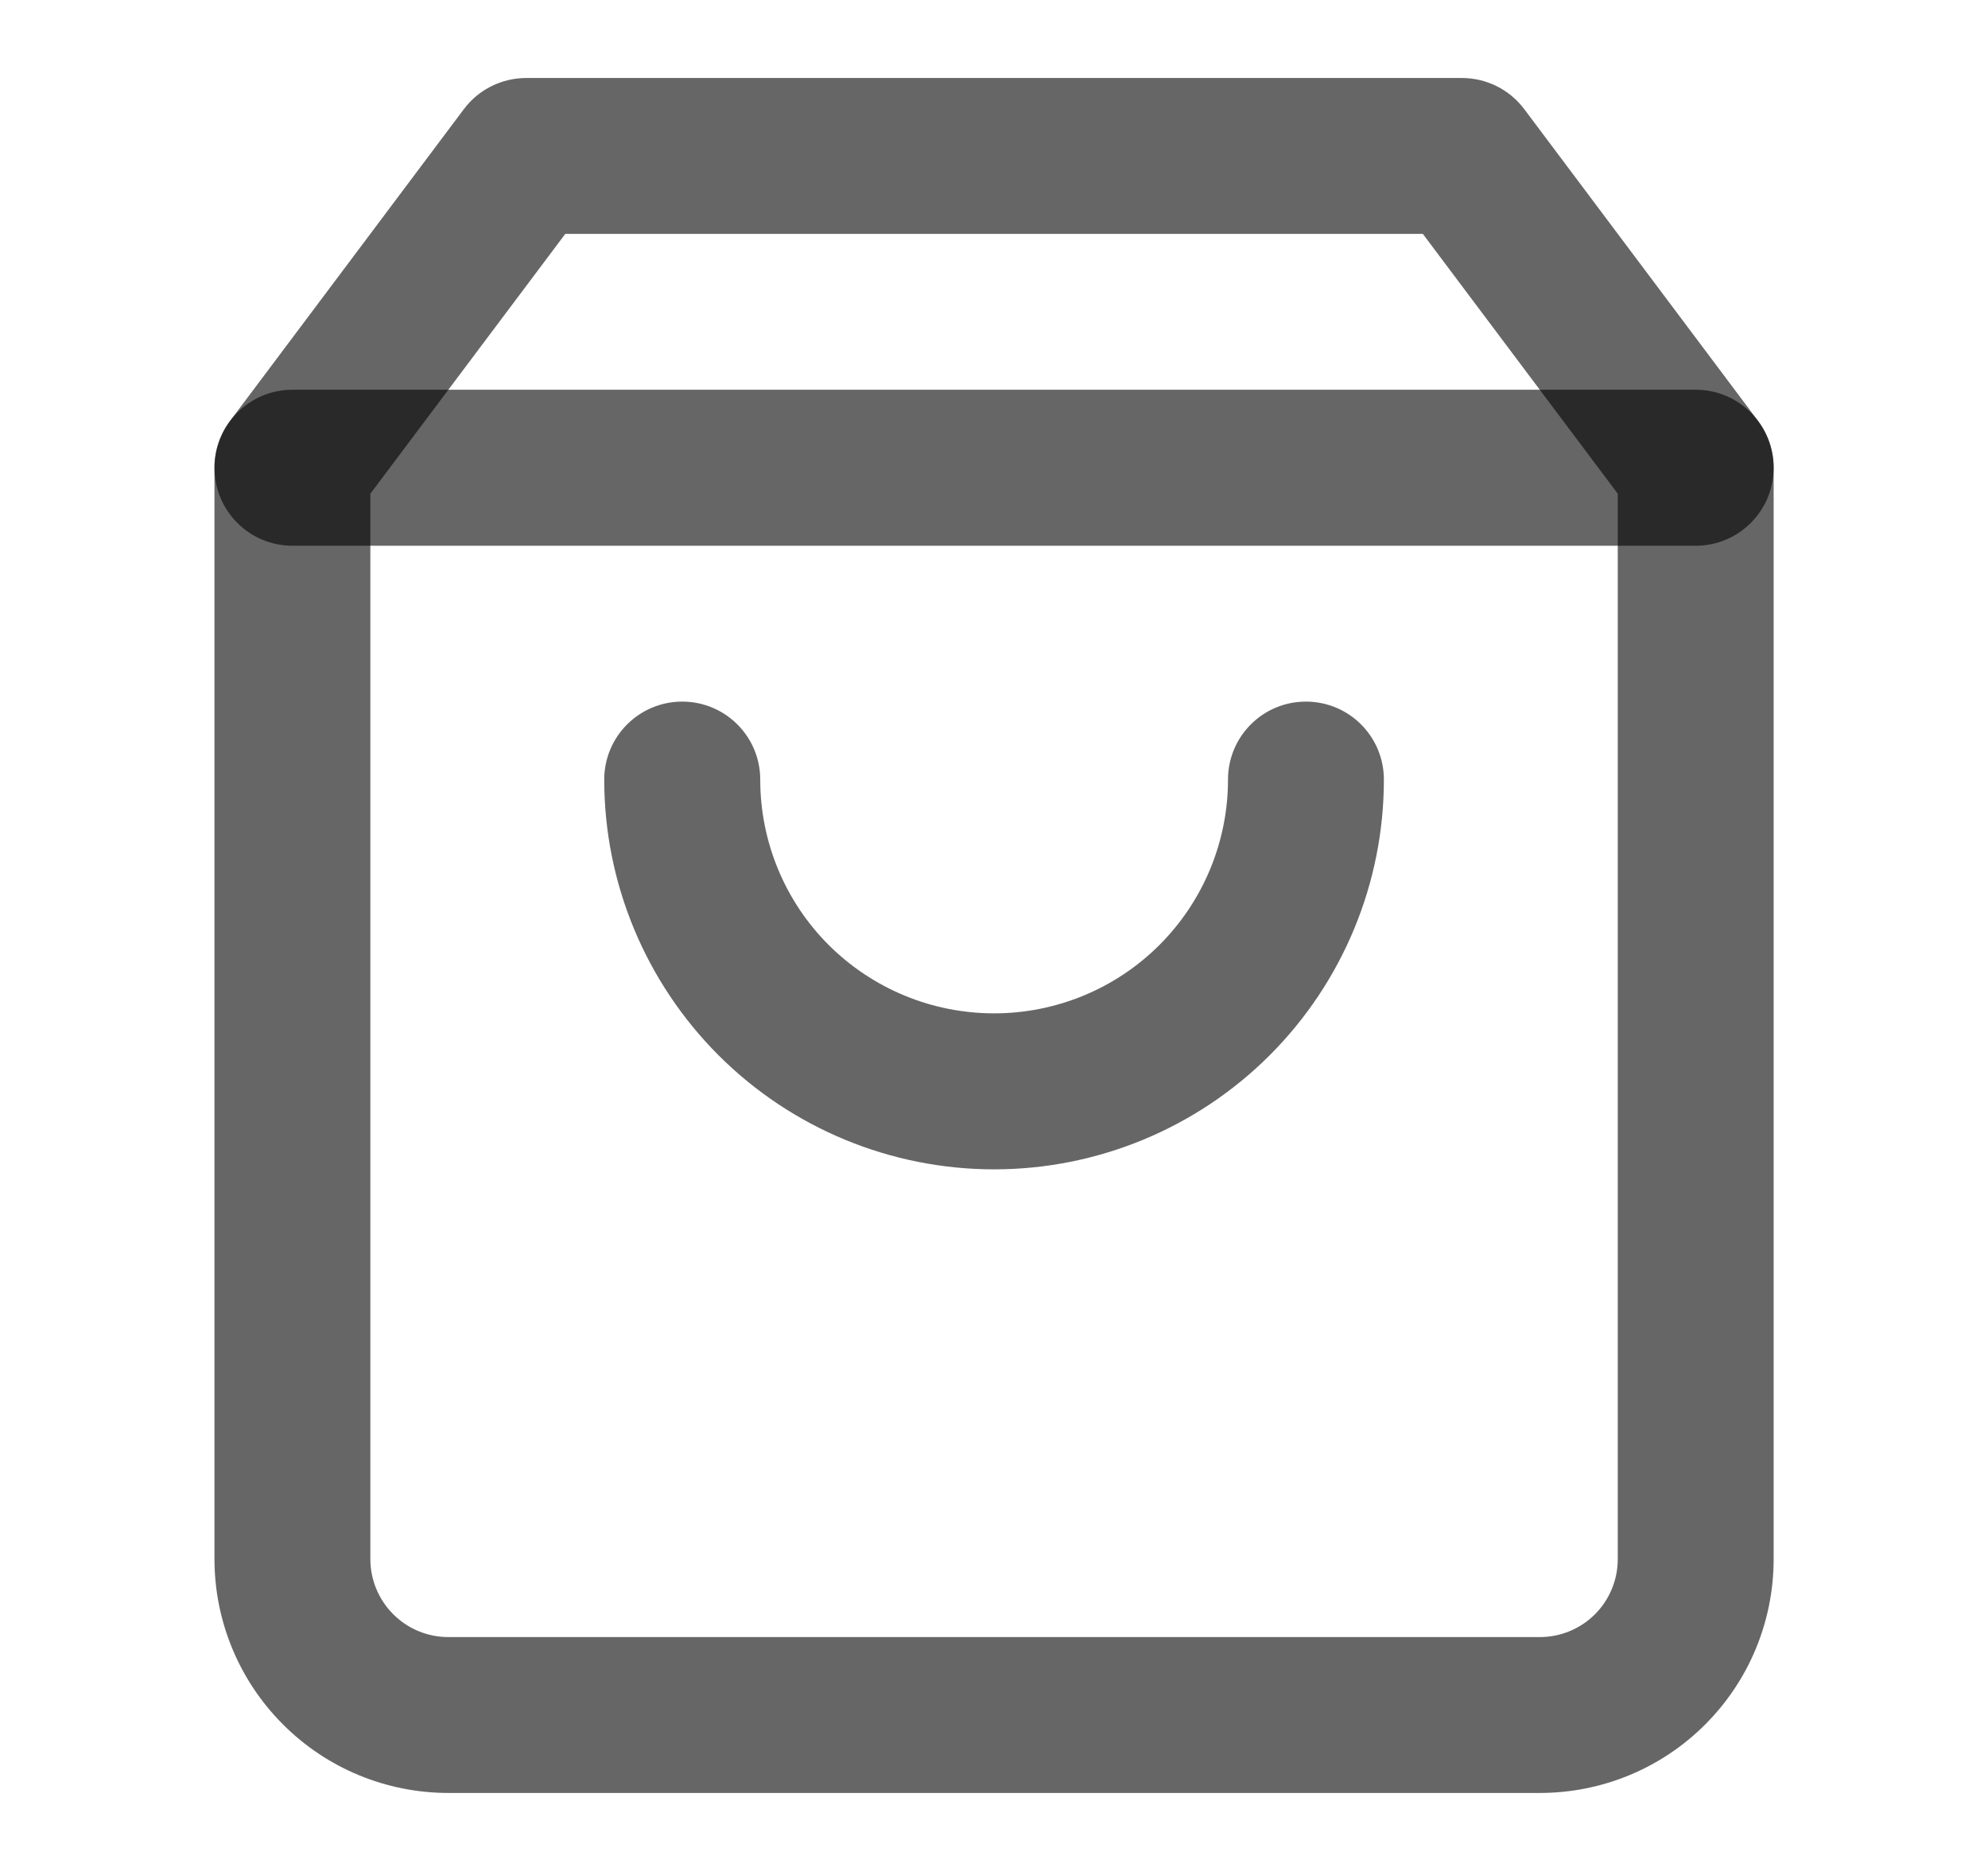 <svg width="17" height="16" viewBox="0 0 17 16" fill="none" xmlns="http://www.w3.org/2000/svg">
<path fill-rule="evenodd" clip-rule="evenodd" d="M3.967 0.933C4.093 0.765 4.291 0.667 4.501 0.667H12.501C12.71 0.667 12.908 0.765 13.034 0.933L15.034 3.6C15.12 3.715 15.167 3.856 15.167 4V13.333C15.167 13.864 14.957 14.372 14.582 14.747C14.207 15.123 13.698 15.333 13.167 15.333H3.834C3.304 15.333 2.795 15.123 2.42 14.747C2.045 14.372 1.834 13.864 1.834 13.333V4C1.834 3.856 1.881 3.715 1.967 3.6L3.967 0.933ZM4.834 2L3.167 4.222V13.333C3.167 13.51 3.238 13.68 3.363 13.805C3.488 13.93 3.657 14 3.834 14H13.167C13.344 14 13.514 13.93 13.639 13.805C13.764 13.68 13.834 13.51 13.834 13.333V4.222L12.167 2H4.834Z" fill="black" fill-opacity="0.6"/>
<path fill-rule="evenodd" clip-rule="evenodd" d="M1.834 4C1.834 3.632 2.132 3.333 2.501 3.333H14.501C14.869 3.333 15.167 3.632 15.167 4C15.167 4.368 14.869 4.667 14.501 4.667H2.501C2.132 4.667 1.834 4.368 1.834 4Z" fill="black" fill-opacity="0.6"/>
<path fill-rule="evenodd" clip-rule="evenodd" d="M5.834 6C6.202 6 6.501 6.298 6.501 6.667C6.501 7.197 6.711 7.706 7.086 8.081C7.462 8.456 7.97 8.666 8.501 8.666C9.031 8.666 9.54 8.456 9.915 8.081C10.29 7.706 10.501 7.197 10.501 6.667C10.501 6.298 10.799 6 11.167 6C11.536 6 11.834 6.298 11.834 6.667C11.834 7.551 11.483 8.398 10.858 9.024C10.233 9.649 9.385 10 8.501 10C7.617 10 6.769 9.649 6.144 9.024C5.519 8.398 5.167 7.551 5.167 6.667C5.167 6.298 5.466 6 5.834 6Z" fill="black" fill-opacity="0.6"/>
</svg>
